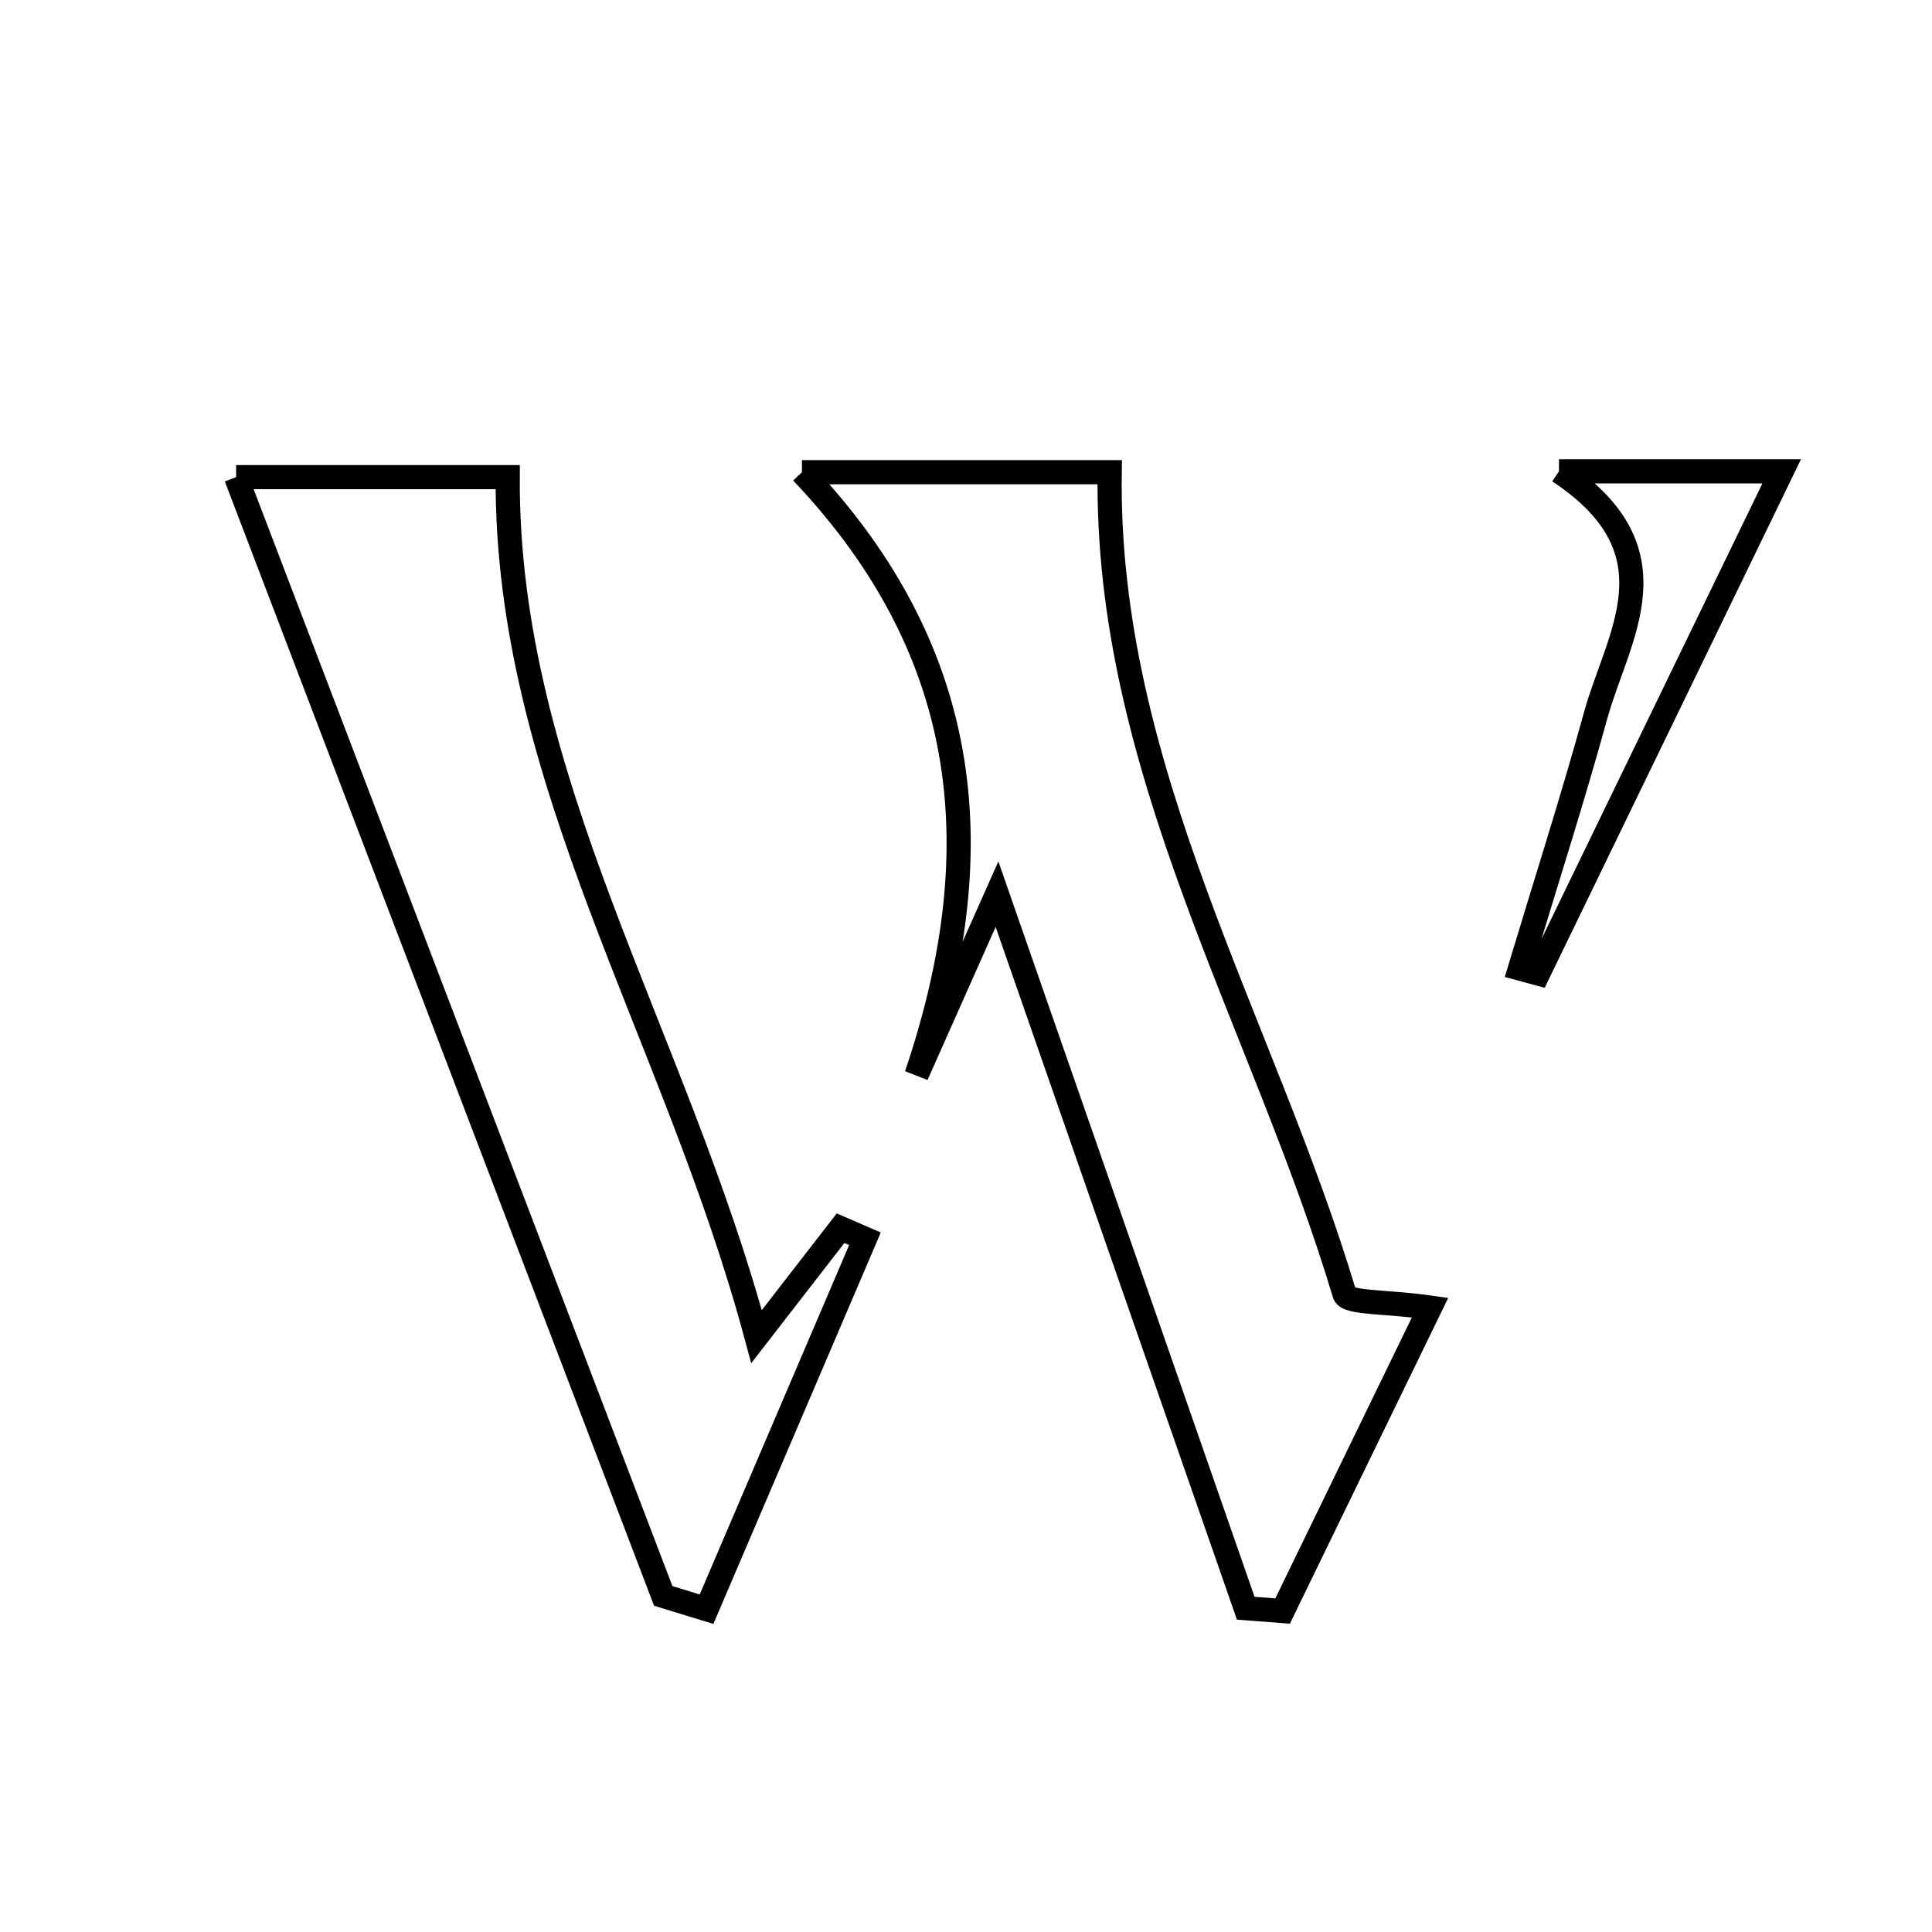 <svg xmlns="http://www.w3.org/2000/svg" viewBox="0.0 0.0 24.0 24.0" height="200px" width="200px"><path fill="none" stroke="black" stroke-width=".3" stroke-opacity="1.0"  filling="0" d="M19.366 5.855 C20.68 5.855 21.53 5.855 22.133 5.855 C21.139 7.905 20.124 9.999 19.108 12.093 C19.032 12.072 18.956 12.051 18.881 12.031 C19.196 10.984 19.531 9.943 19.821 8.89 C20.095 7.895 20.869 6.851 19.366 5.855"></path>
<path fill="none" stroke="black" stroke-width=".3" stroke-opacity="1.0"  filling="0" d="M9.962 5.866 C11.439 5.866 12.719 5.866 13.785 5.866 C13.731 9.567 15.691 12.699 16.703 16.077 C16.737 16.191 17.236 16.167 17.765 16.243 C17.147 17.515 16.54 18.764 15.933 20.013 C15.78 20.002 15.627 19.99 15.475 19.978 C14.5 17.18 13.526 14.382 12.385 11.108 C11.903 12.191 11.644 12.773 11.385 13.355 C12.301 10.65 12.128 8.149 9.962 5.866"></path>
<path fill="none" stroke="black" stroke-width=".3" stroke-opacity="1.0"  filling="0" d="M2.933 5.927 C3.897 5.927 5.13 5.927 6.307 5.927 C6.286 9.677 8.384 12.833 9.398 16.604 C9.874 15.99 10.158 15.623 10.442 15.257 C10.543 15.3 10.644 15.344 10.745 15.388 C10.089 16.922 9.433 18.456 8.777 19.99 C8.598 19.935 8.419 19.88 8.239 19.825 C6.475 15.202 4.71 10.58 2.933 5.927"></path></svg>